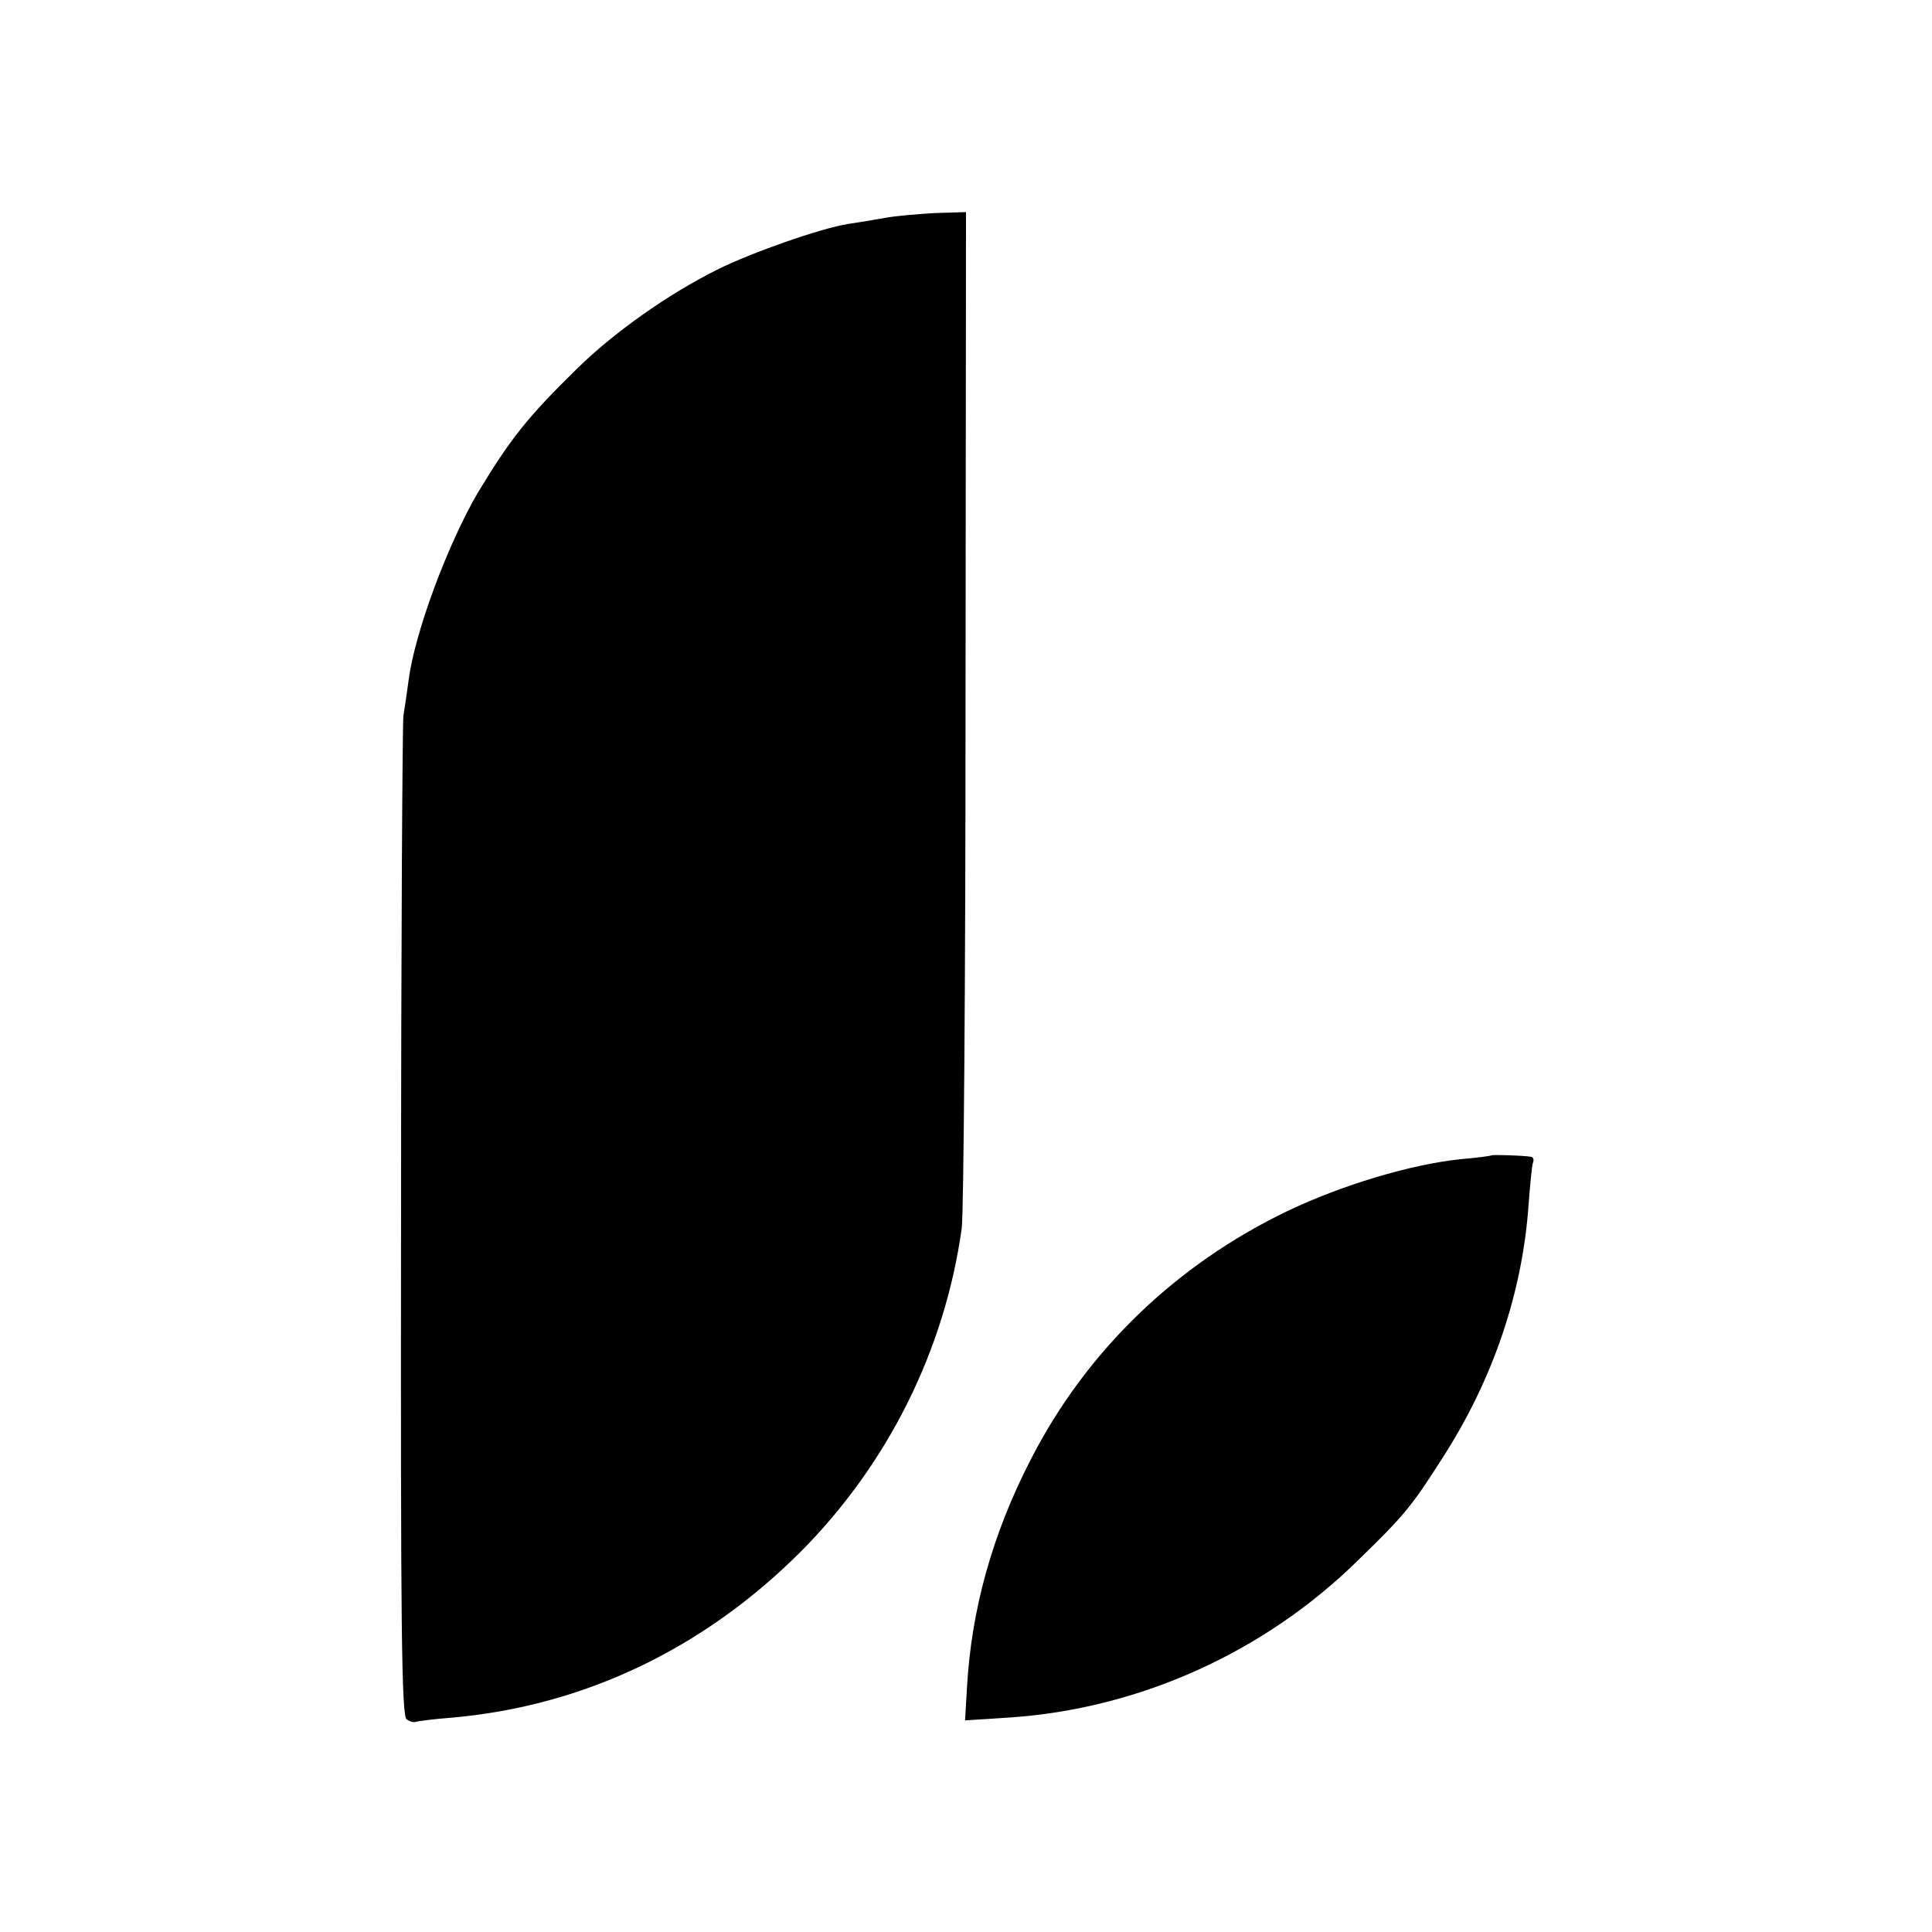 <?xml version="1.0" standalone="no"?>
<!DOCTYPE svg PUBLIC "-//W3C//DTD SVG 20010904//EN"
 "http://www.w3.org/TR/2001/REC-SVG-20010904/DTD/svg10.dtd">
<svg version="1.0" xmlns="http://www.w3.org/2000/svg"
 width="409pt" height="409pt" viewBox="0 0 409 409"
 preserveAspectRatio="xMidYMid meet">
<g transform="translate(0,409) scale(0.1,-0.1)"
fill="#000000" stroke="none">
<path d="M1875 3629 c-22 -4 -58 -10 -79 -13 -58 -9 -206 -61 -278 -97 -104
-52 -219 -133 -298 -211 -103 -101 -139 -146 -209 -262 -63 -108 -133 -295
-146 -396 -4 -30 -9 -64 -11 -75 -2 -11 -5 -492 -5 -1069 -1 -860 1 -1050 12
-1056 7 -5 16 -7 19 -5 3 1 38 6 79 9 278 25 531 146 736 351 184 185 305 426
341 685 4 30 8 527 8 1103 l1 1048 -65 -2 c-36 -2 -83 -6 -105 -10z"/>
<path d="M3157 1644 c-1 -1 -30 -5 -65 -8 -106 -11 -252 -55 -367 -110 -237
-114 -426 -297 -543 -526 -81 -157 -126 -318 -135 -484 l-4 -68 93 6 c275 18
541 138 739 333 99 96 114 115 179 217 107 166 169 350 182 536 3 41 7 81 9
88 3 6 1 12 -3 13 -17 3 -83 5 -85 3z"/>
</g>
</svg>
